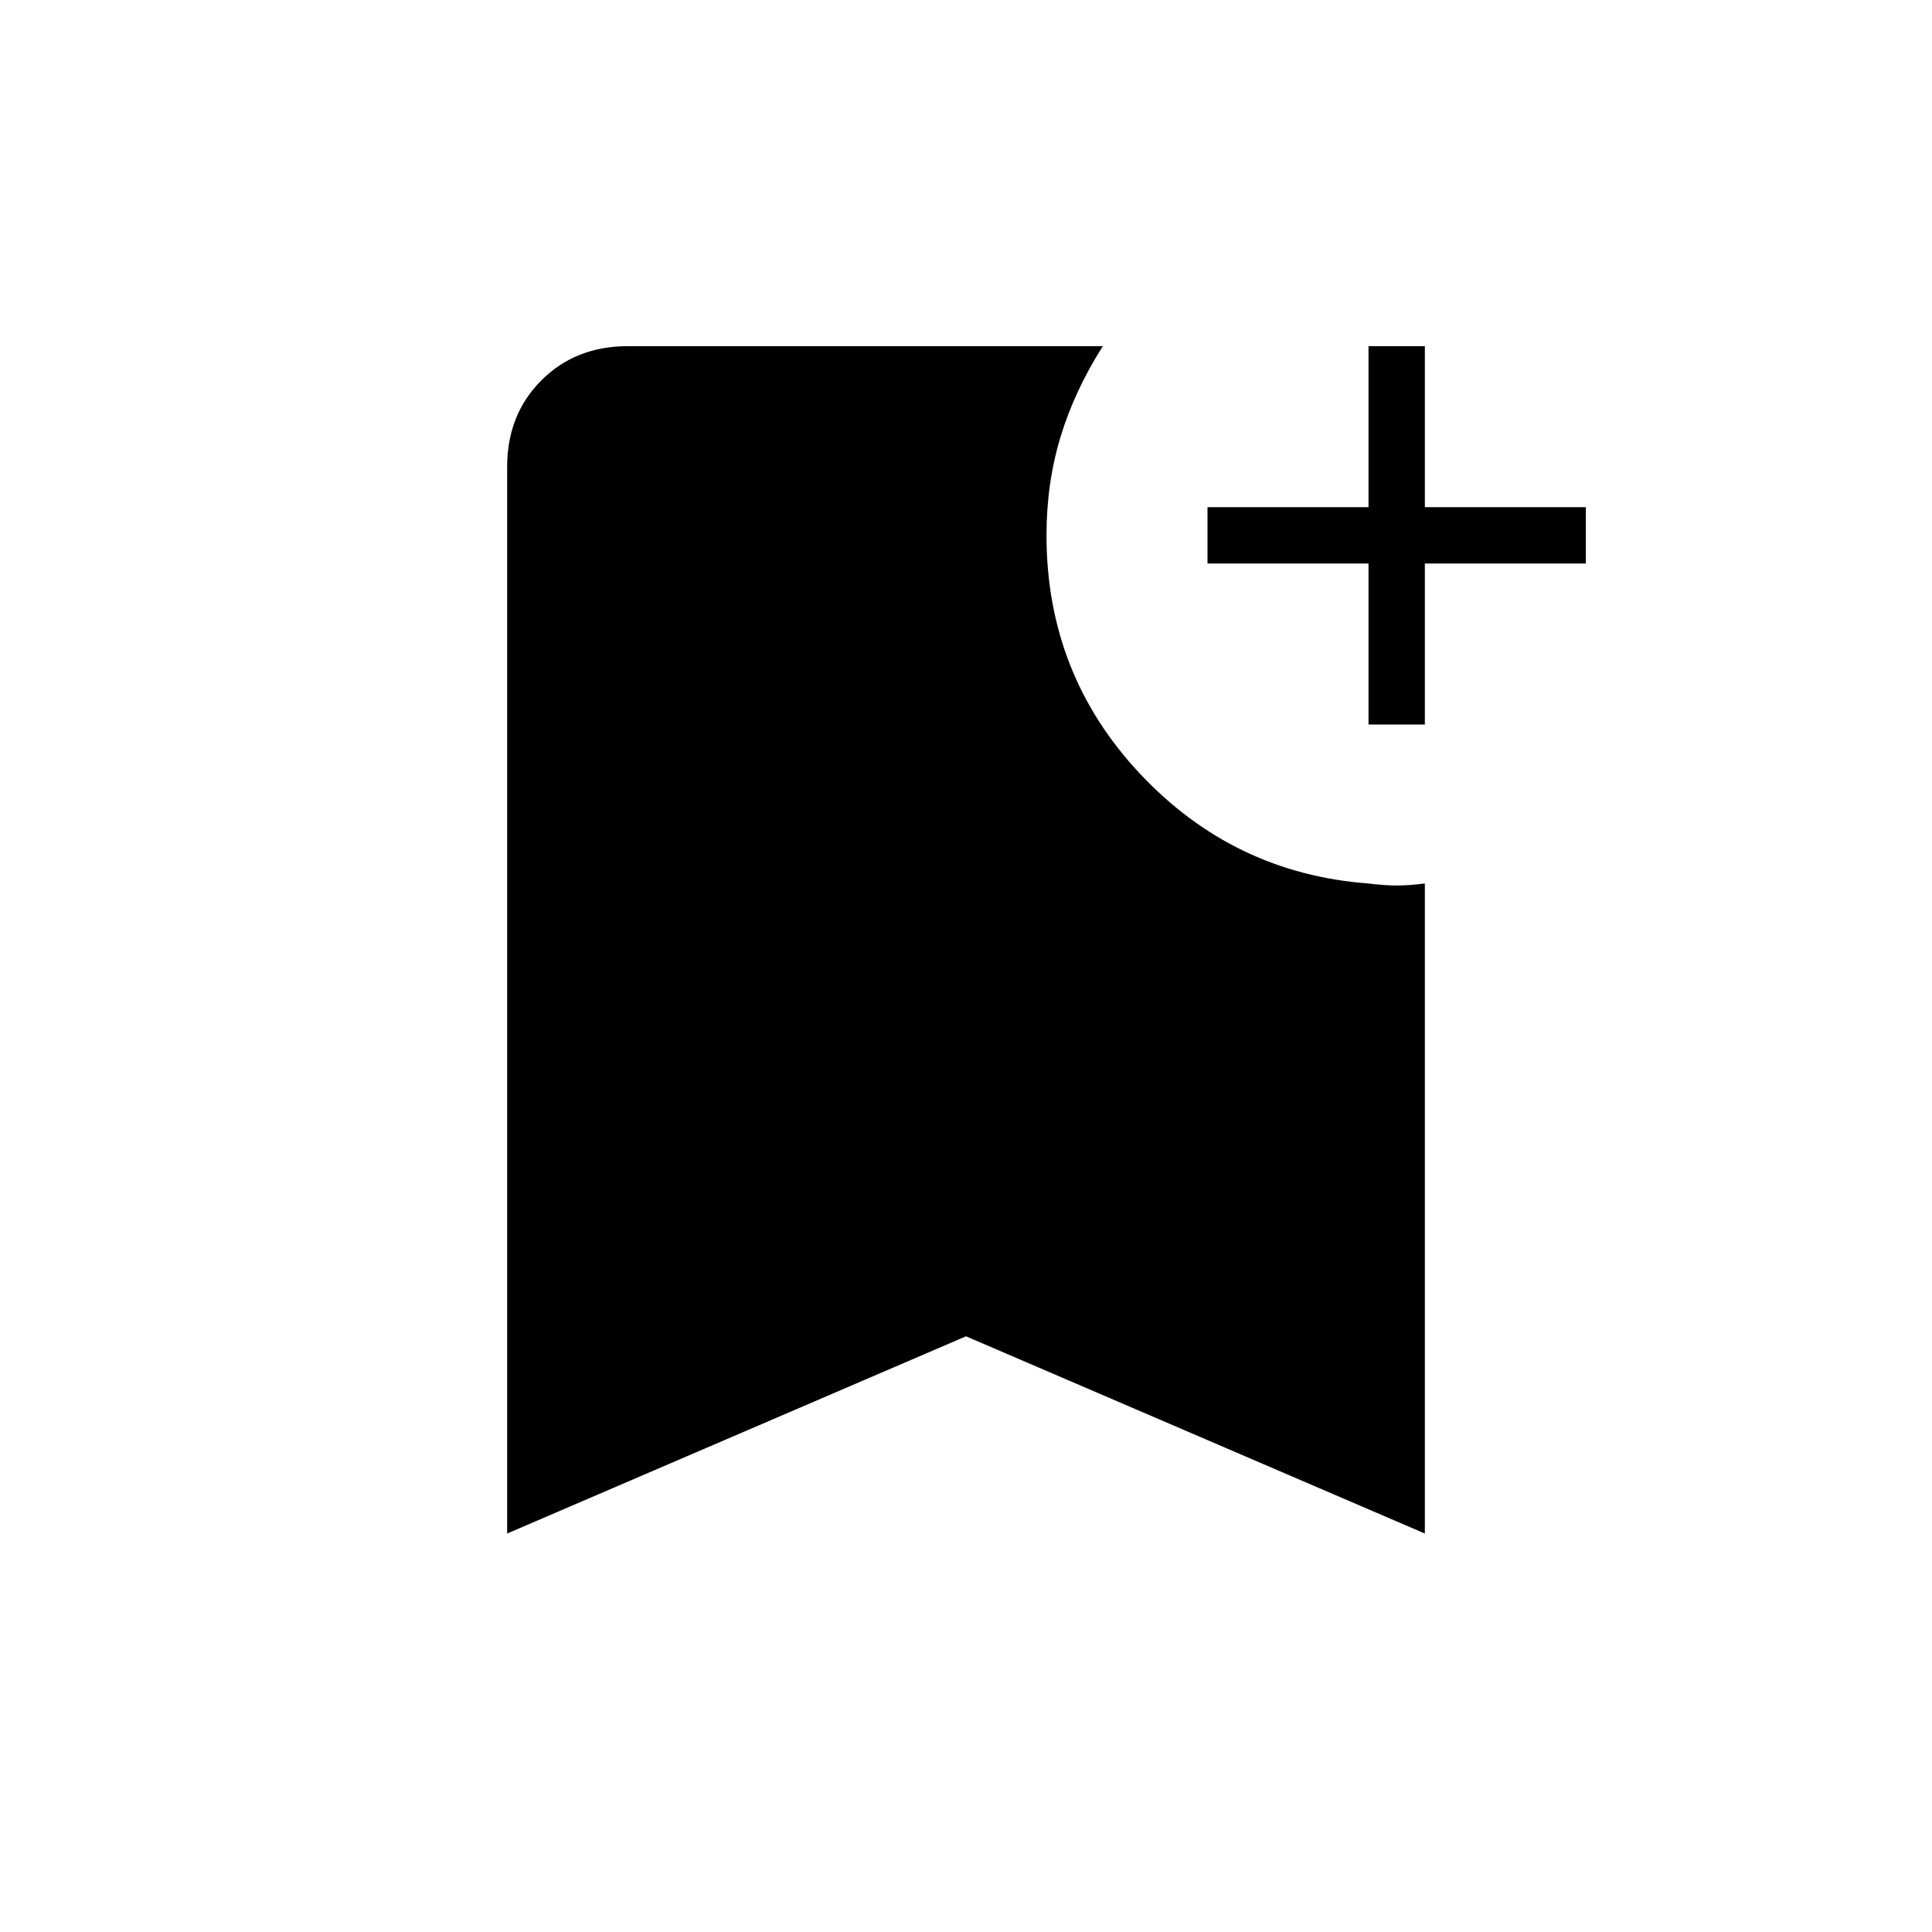 <svg xmlns="http://www.w3.org/2000/svg" height="24" viewBox="0 -960 960 960" width="24"><path d="M252-198v-530q0-26 17-43t43-17h236q-14 22-21 45t-7 49q0 69 46.5 118.5T680-521q8 1 14 1t14-1v323l-228-98-228 98Zm428-402v-80h-80v-28h80v-80h28v80h80v28h-80v80h-28Z"/></svg>